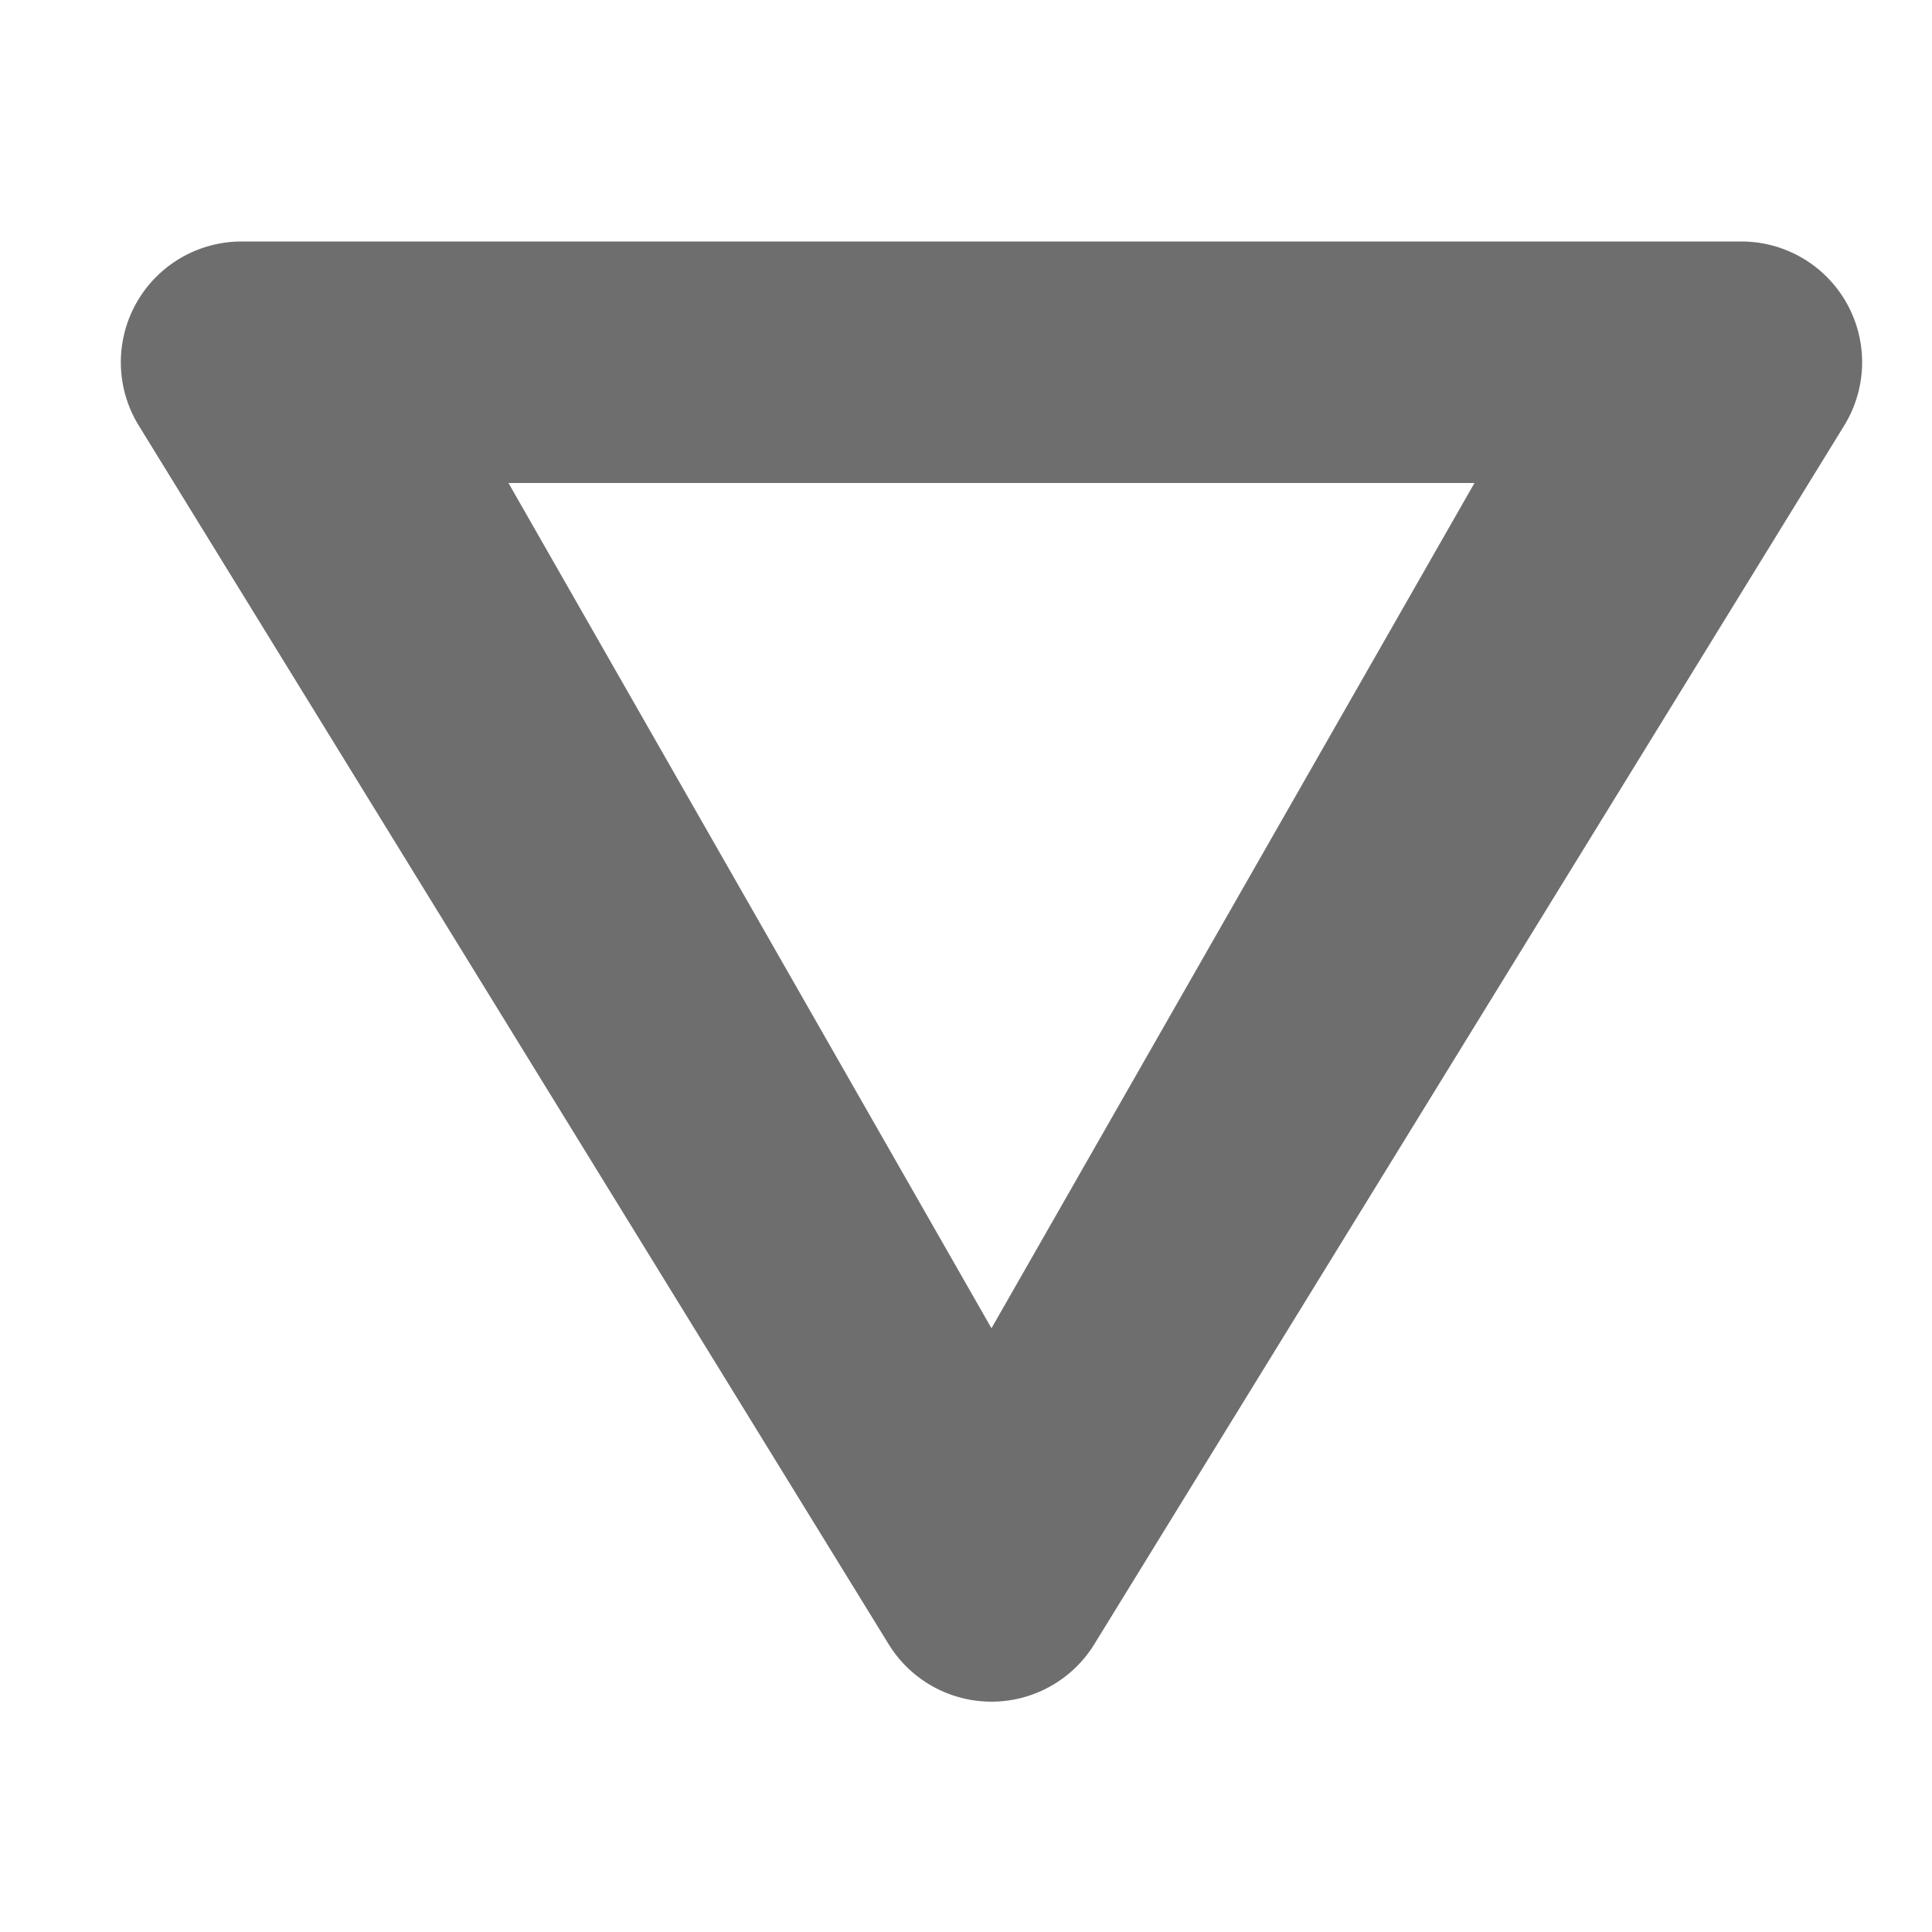 <svg xmlns="http://www.w3.org/2000/svg" width="16" height="16" viewBox="0 0 16 16"><rect id="frame" width="16" height="16" fill="none"/><path fill="#6E6E6E" fill-rule="evenodd" d="M14.421 2a1 1 0 0 1 .852 1.524l-6.21 10.092a1 1 0 0 1-1.704 0L1.149 3.524A1 1 0 0 1 2 2h12.421zm-2.21 2h-8l4 7 4-7z"/></svg>